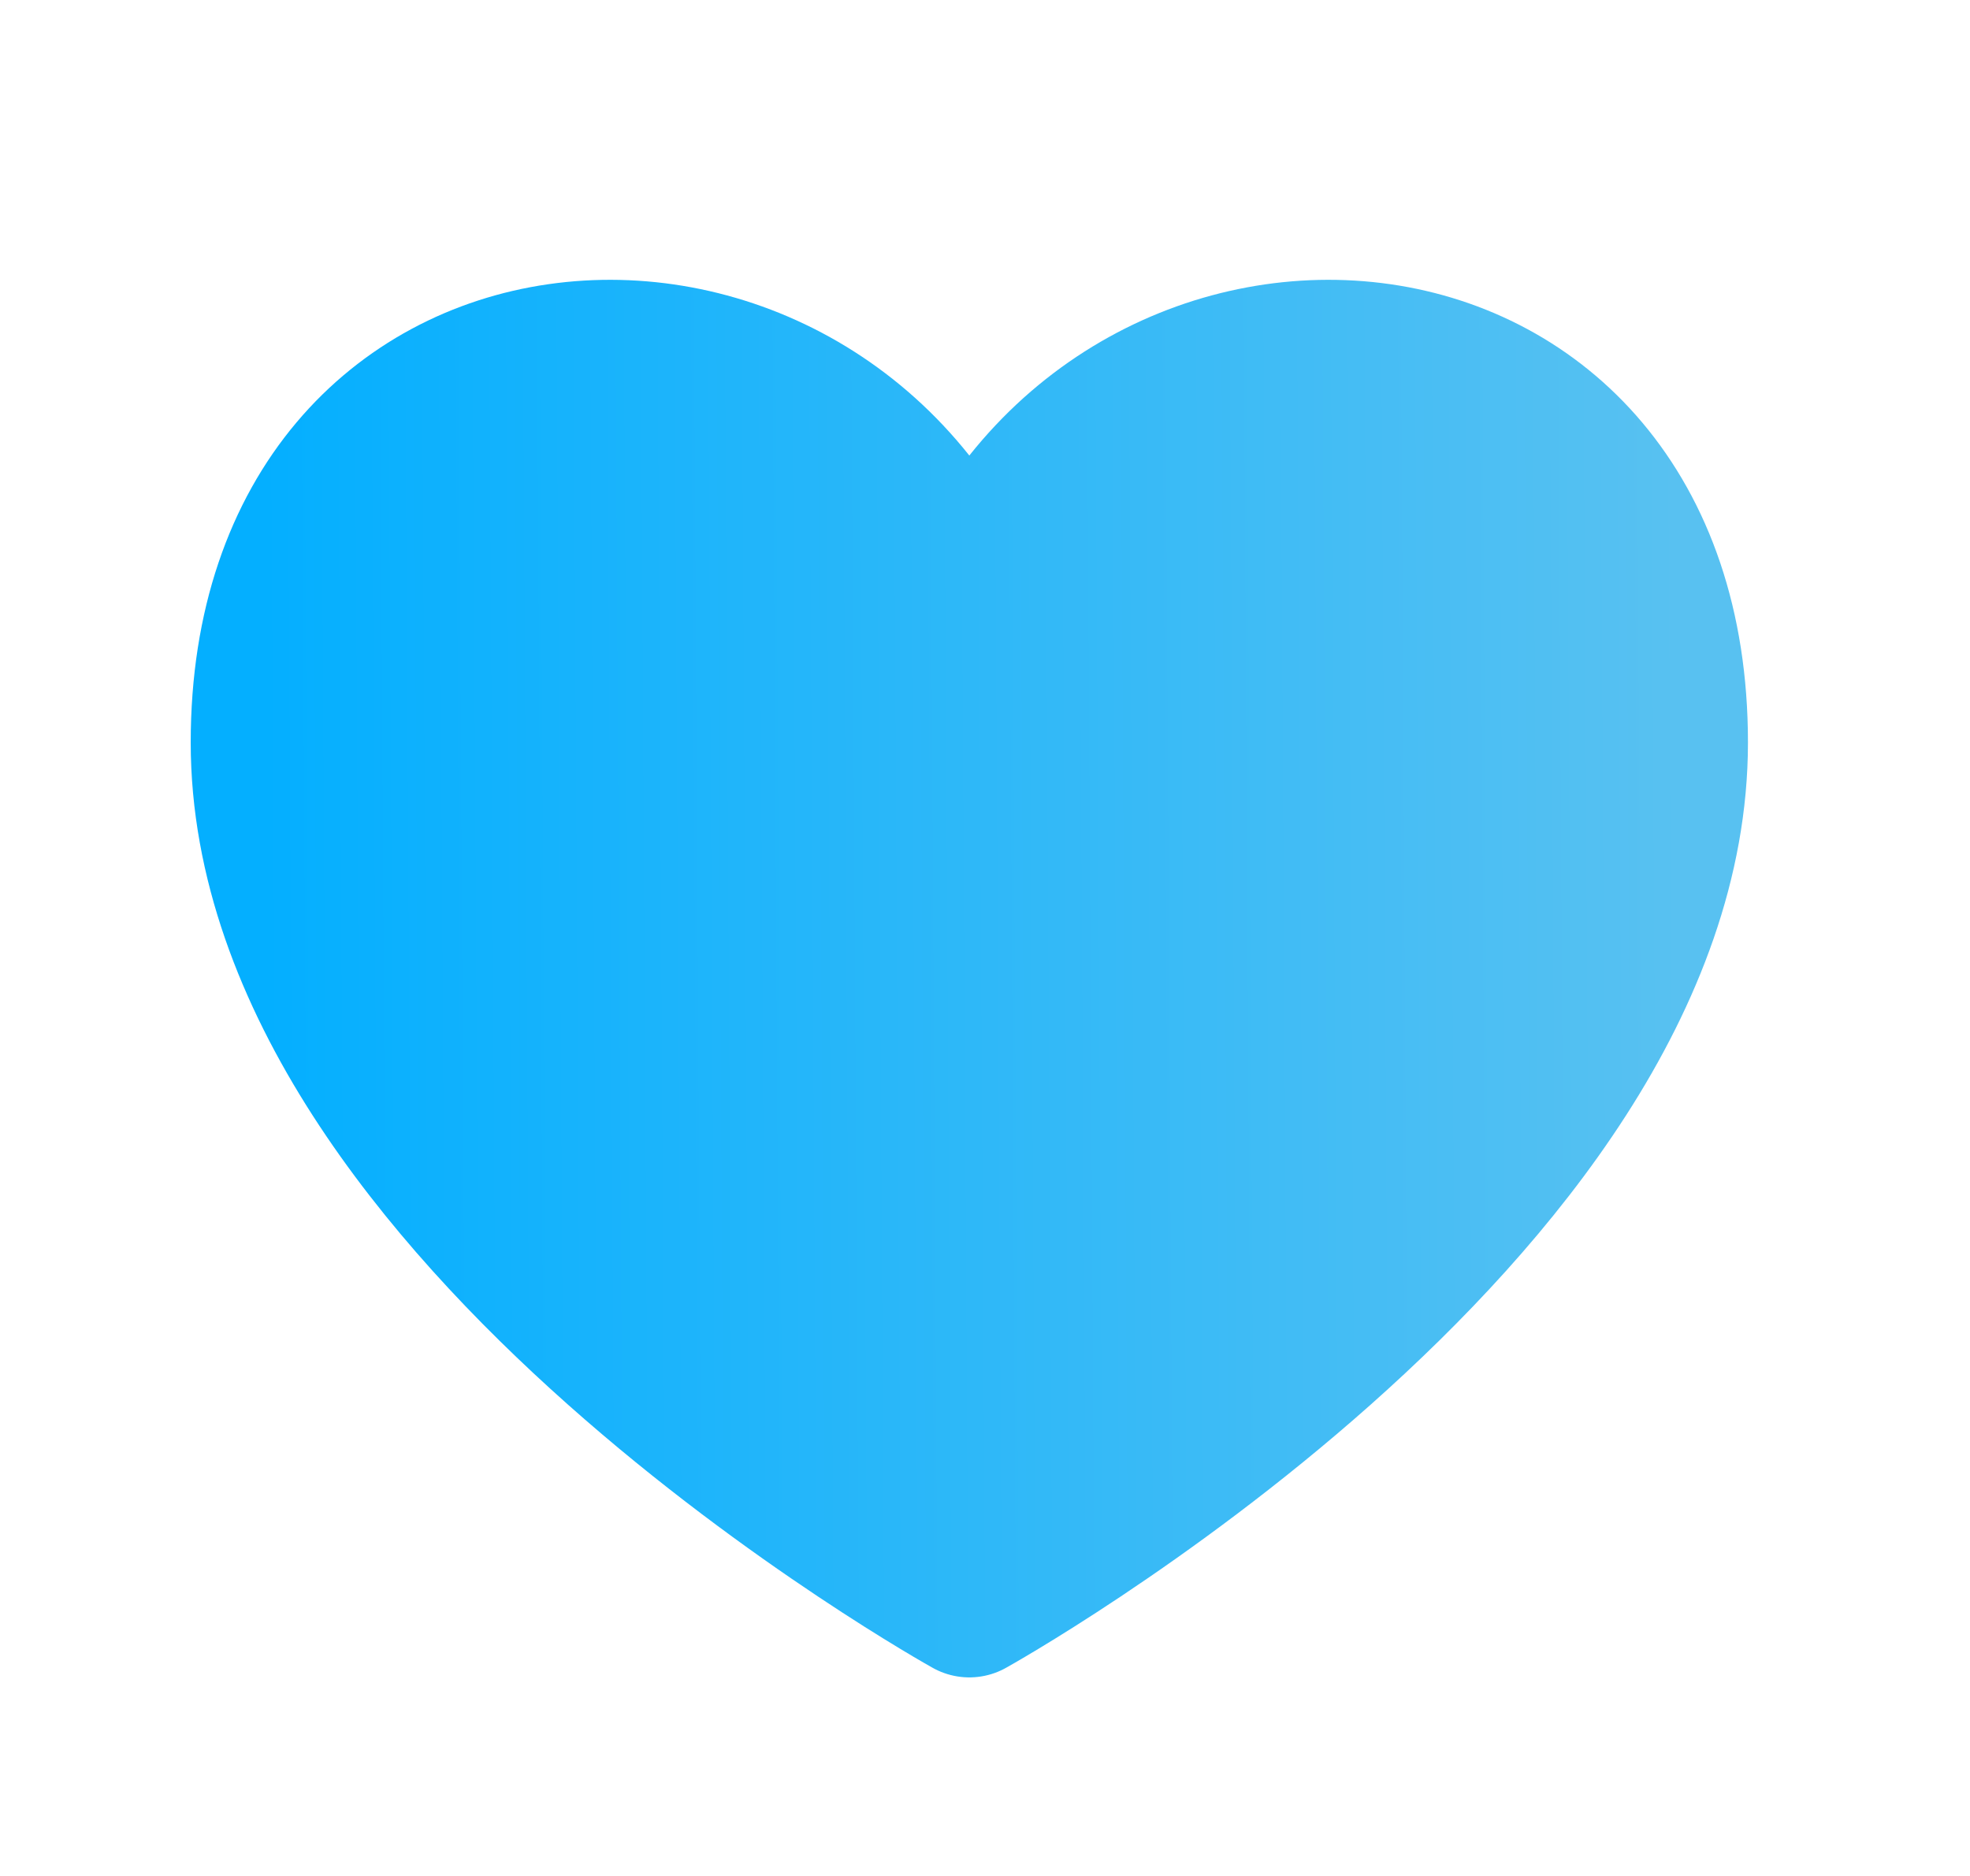 <svg width="21" height="20" viewBox="0 0 21 20" fill="none" xmlns="http://www.w3.org/2000/svg">
<path d="M10.333 6.412C8.666 2.5 2.833 2.916 2.833 7.916C2.833 12.916 10.333 17.083 10.333 17.083C10.333 17.083 17.833 12.916 17.833 7.916C17.833 2.916 12 2.5 10.333 6.412Z" fill="url(#paint0_linear_1636_171)" stroke="url(#paint1_linear_1636_171)" stroke-width="1.6" stroke-linecap="round" stroke-linejoin="round"/>
<defs>
<linearGradient id="paint0_linear_1636_171" x1="2.833" y1="11.34" x2="17.917" y2="11.25" gradientUnits="userSpaceOnUse">
<stop stop-color="#04AFFF"/>
<stop offset="1" stop-color="#58C1F1"/>
</linearGradient>
<linearGradient id="paint1_linear_1636_171" x1="2.833" y1="11.34" x2="17.917" y2="11.25" gradientUnits="userSpaceOnUse">
<stop stop-color="#04AFFF"/>
<stop offset="1" stop-color="#58C1F1"/>
</linearGradient>
</defs>
</svg>
